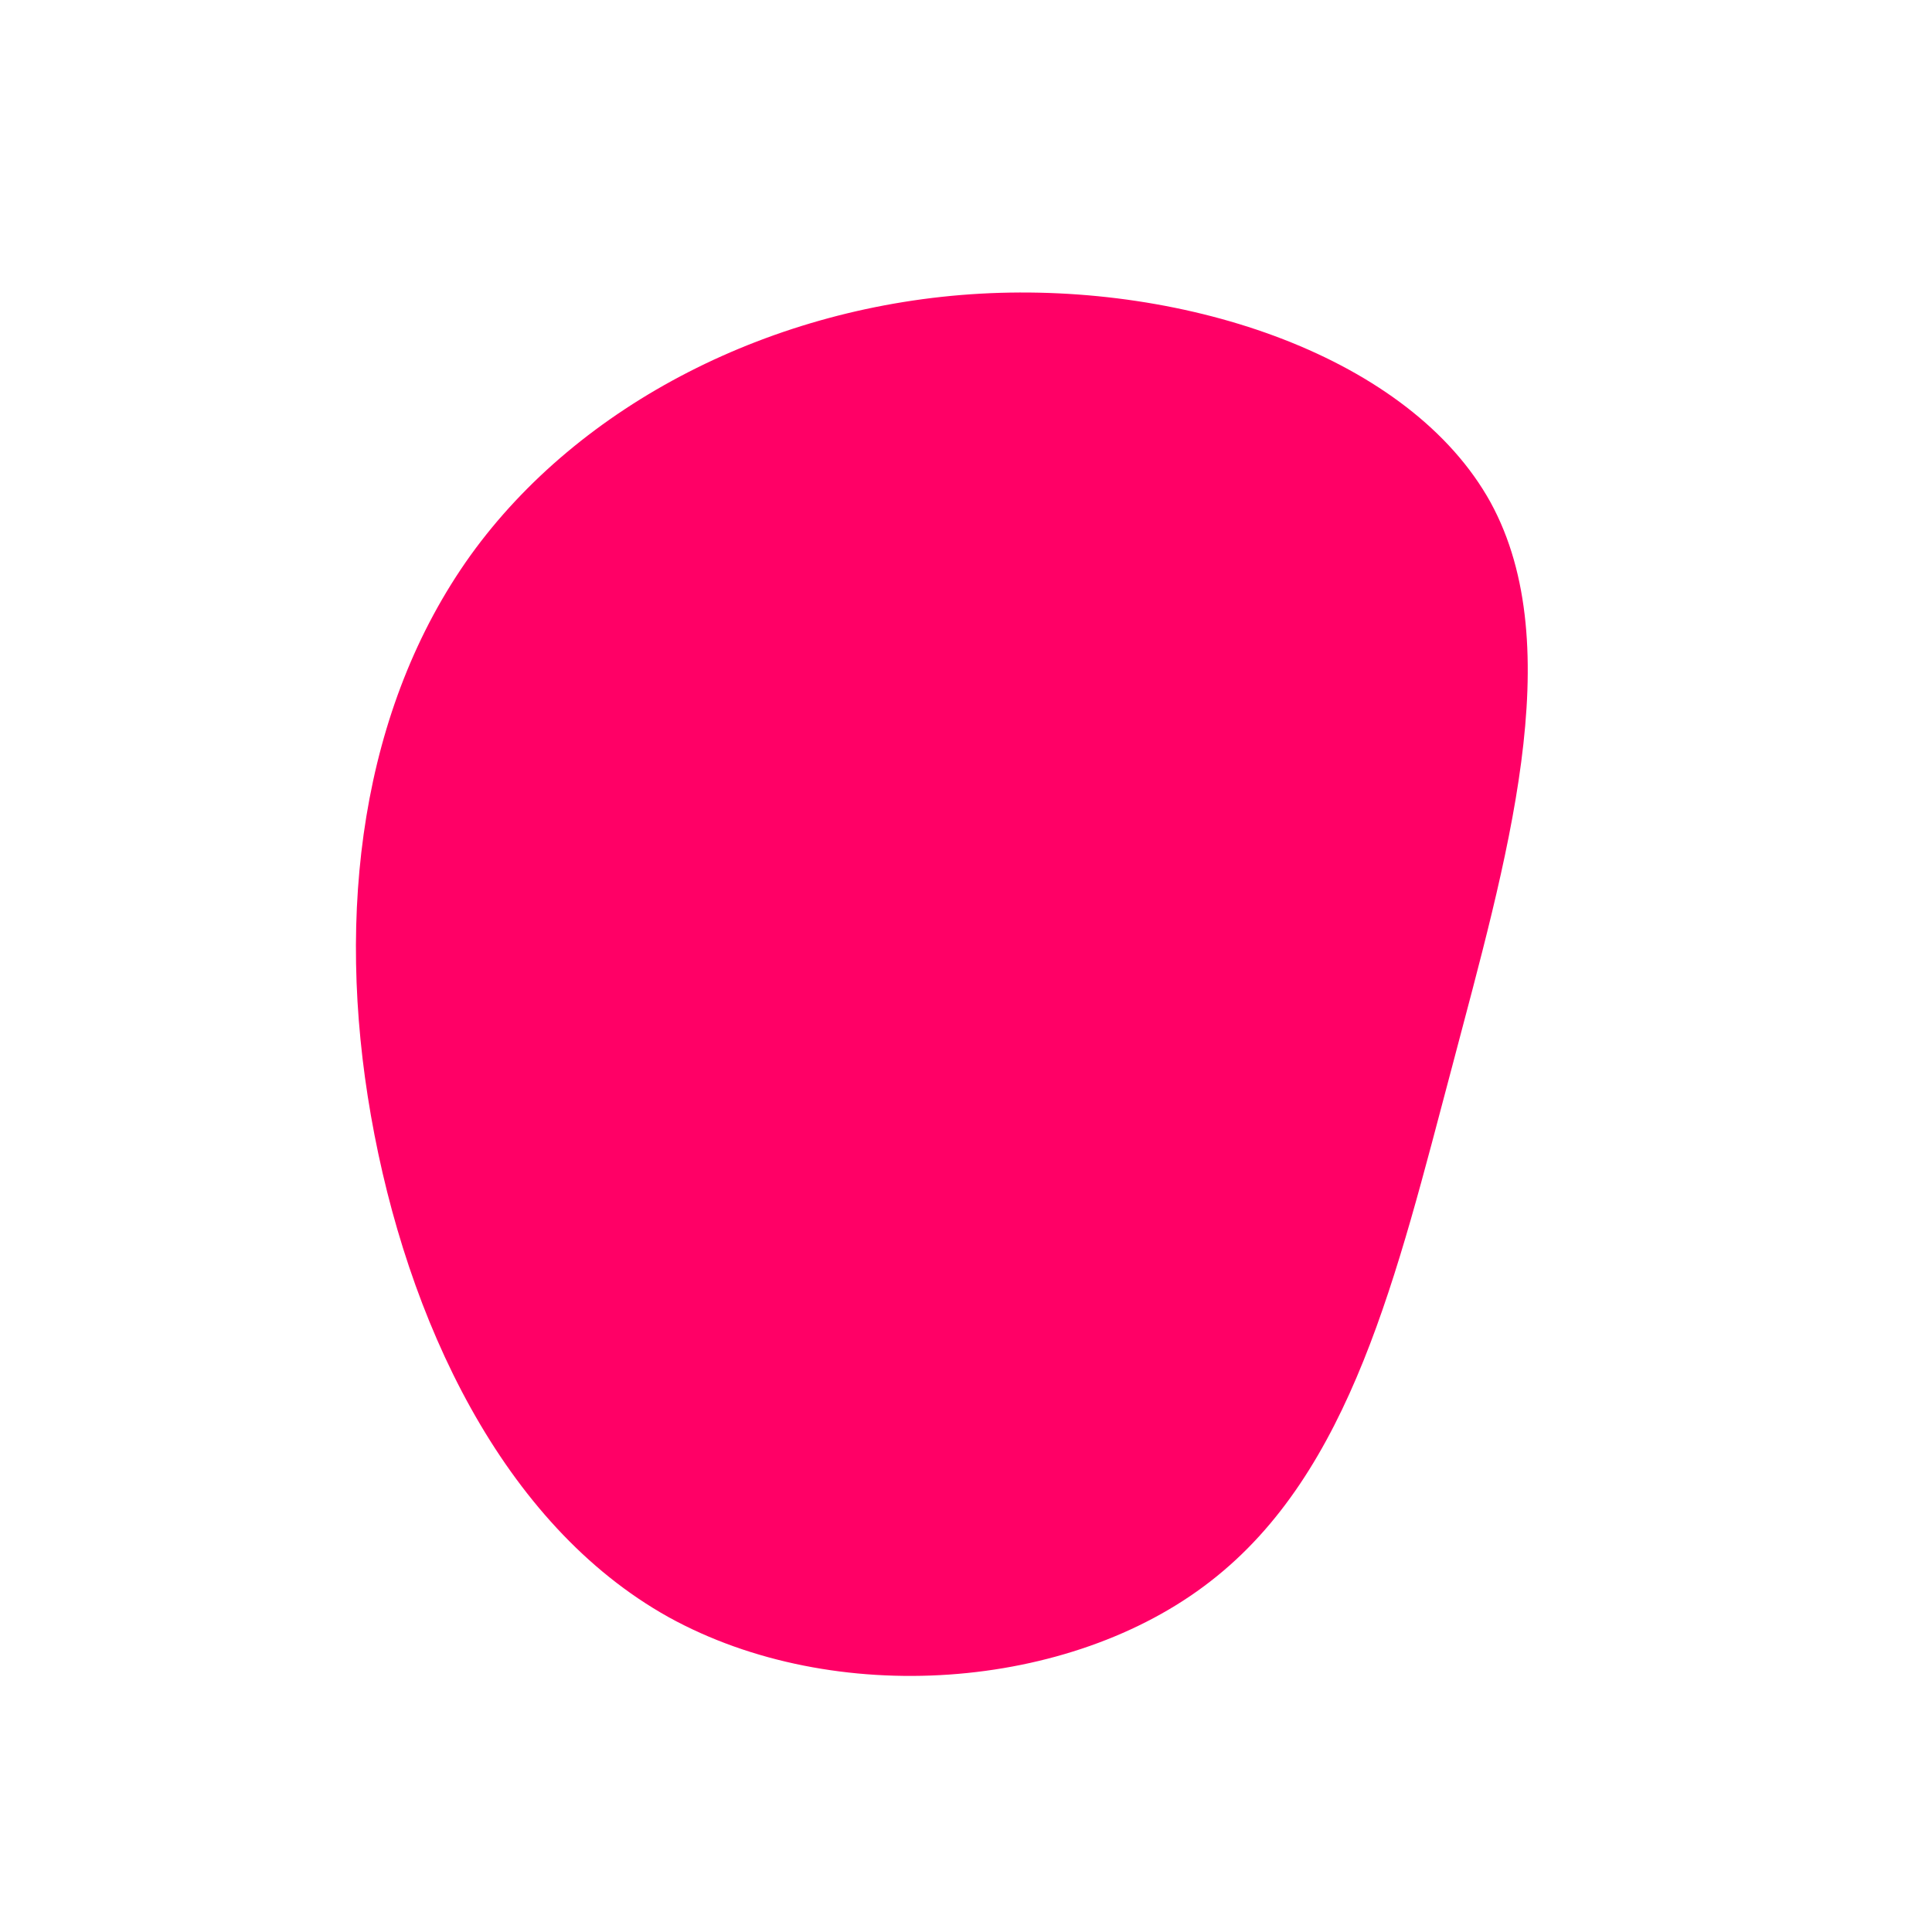 <?xml version="1.0" standalone="no"?>
<svg viewBox="0 0 200 200" xmlns="http://www.w3.org/2000/svg">
  <path fill="#FF0066" d="M54.3,-48C62.5,-33,55.9,-10.8,50.3,10.5C44.6,31.9,39.9,52.4,25.3,63.7C10.8,75,-13.6,76.9,-30.8,67.4C-48,57.8,-57.9,36.6,-61.6,15.5C-65.3,-5.6,-62.6,-26.7,-51.3,-42.5C-40,-58.2,-20,-68.4,1.5,-69.6C23,-70.8,46,-63,54.3,-48Z" transform="translate(100 100)" />
</svg>
